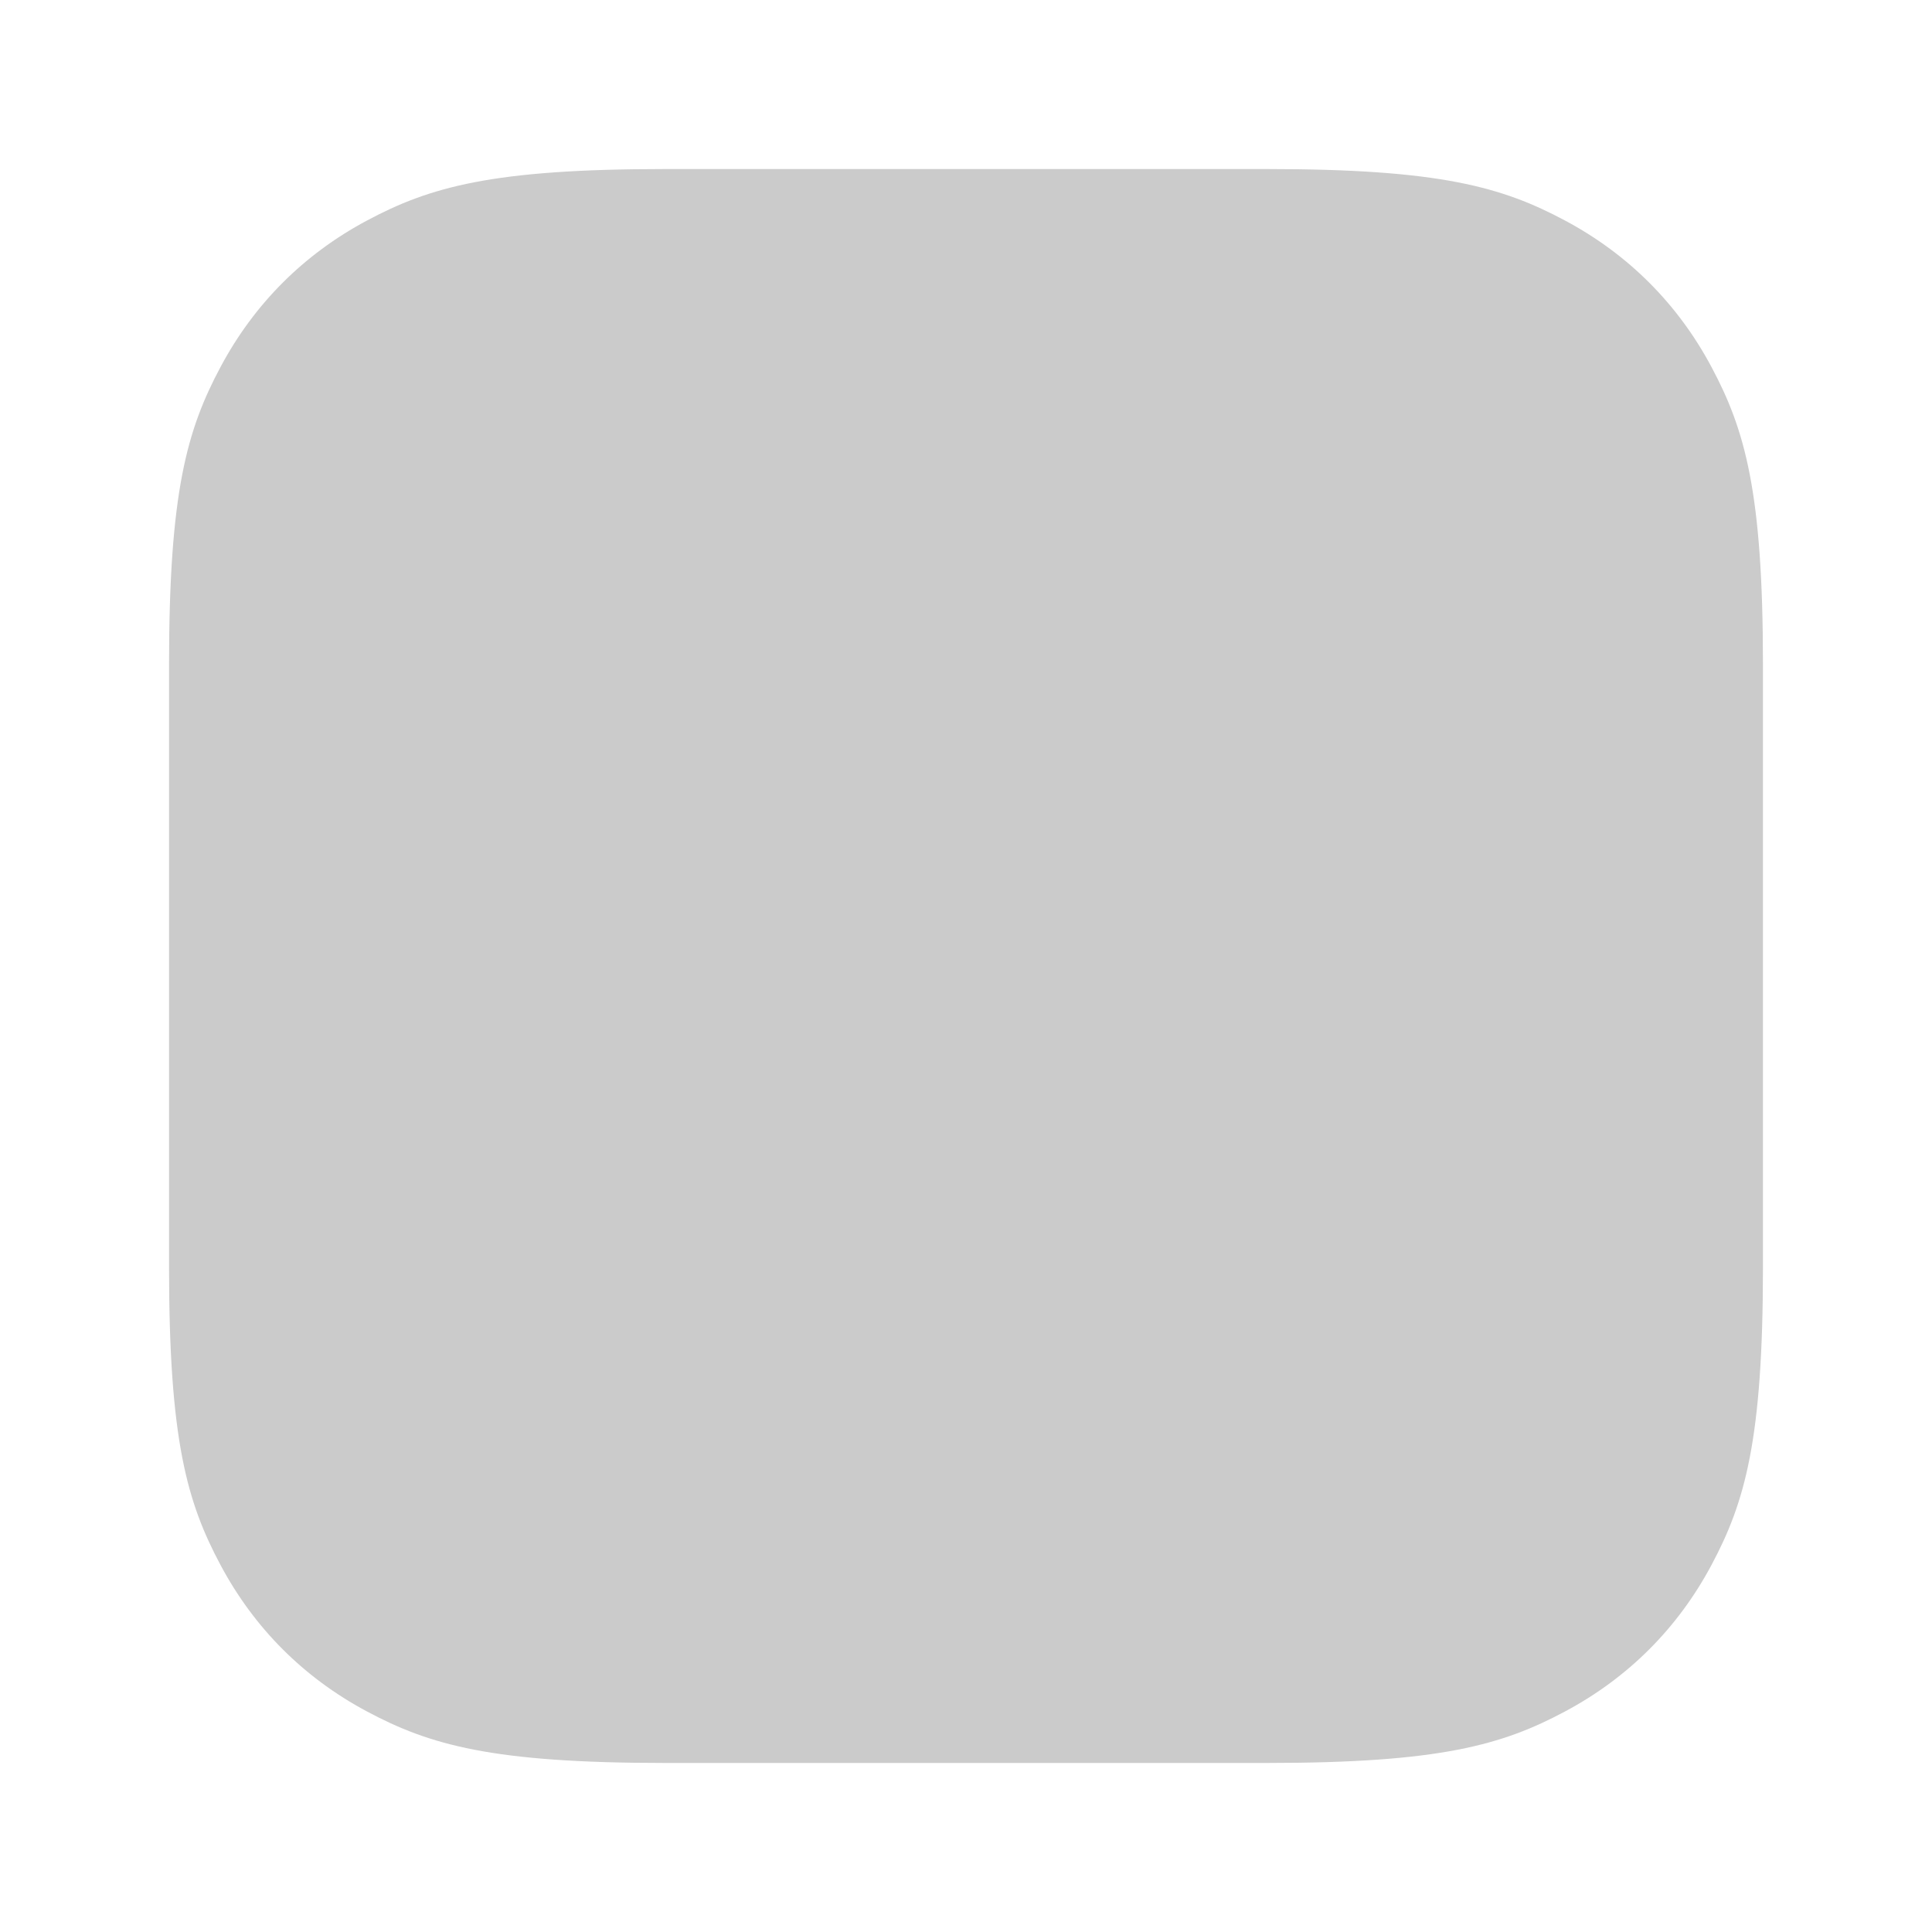 <?xml version="1.0" encoding="UTF-8"?>
<svg width="240px" height="240px" viewBox="0 0 240 240" version="1.1" xmlns="http://www.w3.org/2000/svg" xmlns:xlink="http://www.w3.org/1999/xlink">
    <title>com_vivo_Tips_b_s5_1x1_bg</title>
    <g id="com_vivo_Tips" stroke="none" stroke-width="1" fill="none" fill-rule="evenodd">
        <g id="背景色" transform="translate(21, 21)" fill="#CBCBCB">
            <path d="M61.533,-2.48601674e-15 L136.467,2.48601674e-15 C157.863,-1.44444732e-15 165.622,2.228 173.444,6.411 C181.267,10.595 187.405,16.733 191.589,24.556 C195.772,32.378 198,40.137 198,61.533 L198,136.467 C198,157.863 195.772,165.622 191.589,173.444 C187.405,181.267 181.267,187.405 173.444,191.589 C165.622,195.772 157.863,198 136.467,198 L61.533,198 C40.137,198 32.378,195.772 24.556,191.589 C16.733,187.405 10.595,181.267 6.411,173.444 C2.228,165.622 9.62964878e-16,157.863 -1.65734449e-15,136.467 L1.65734449e-15,61.533 C-9.62964878e-16,40.137 2.228,32.378 6.411,24.556 C10.595,16.733 16.733,10.595 24.556,6.411 C32.378,2.228 40.137,1.44444732e-15 61.533,-2.48601674e-15 Z" id="蒙版"></path>
        </g>
    </g>
</svg>